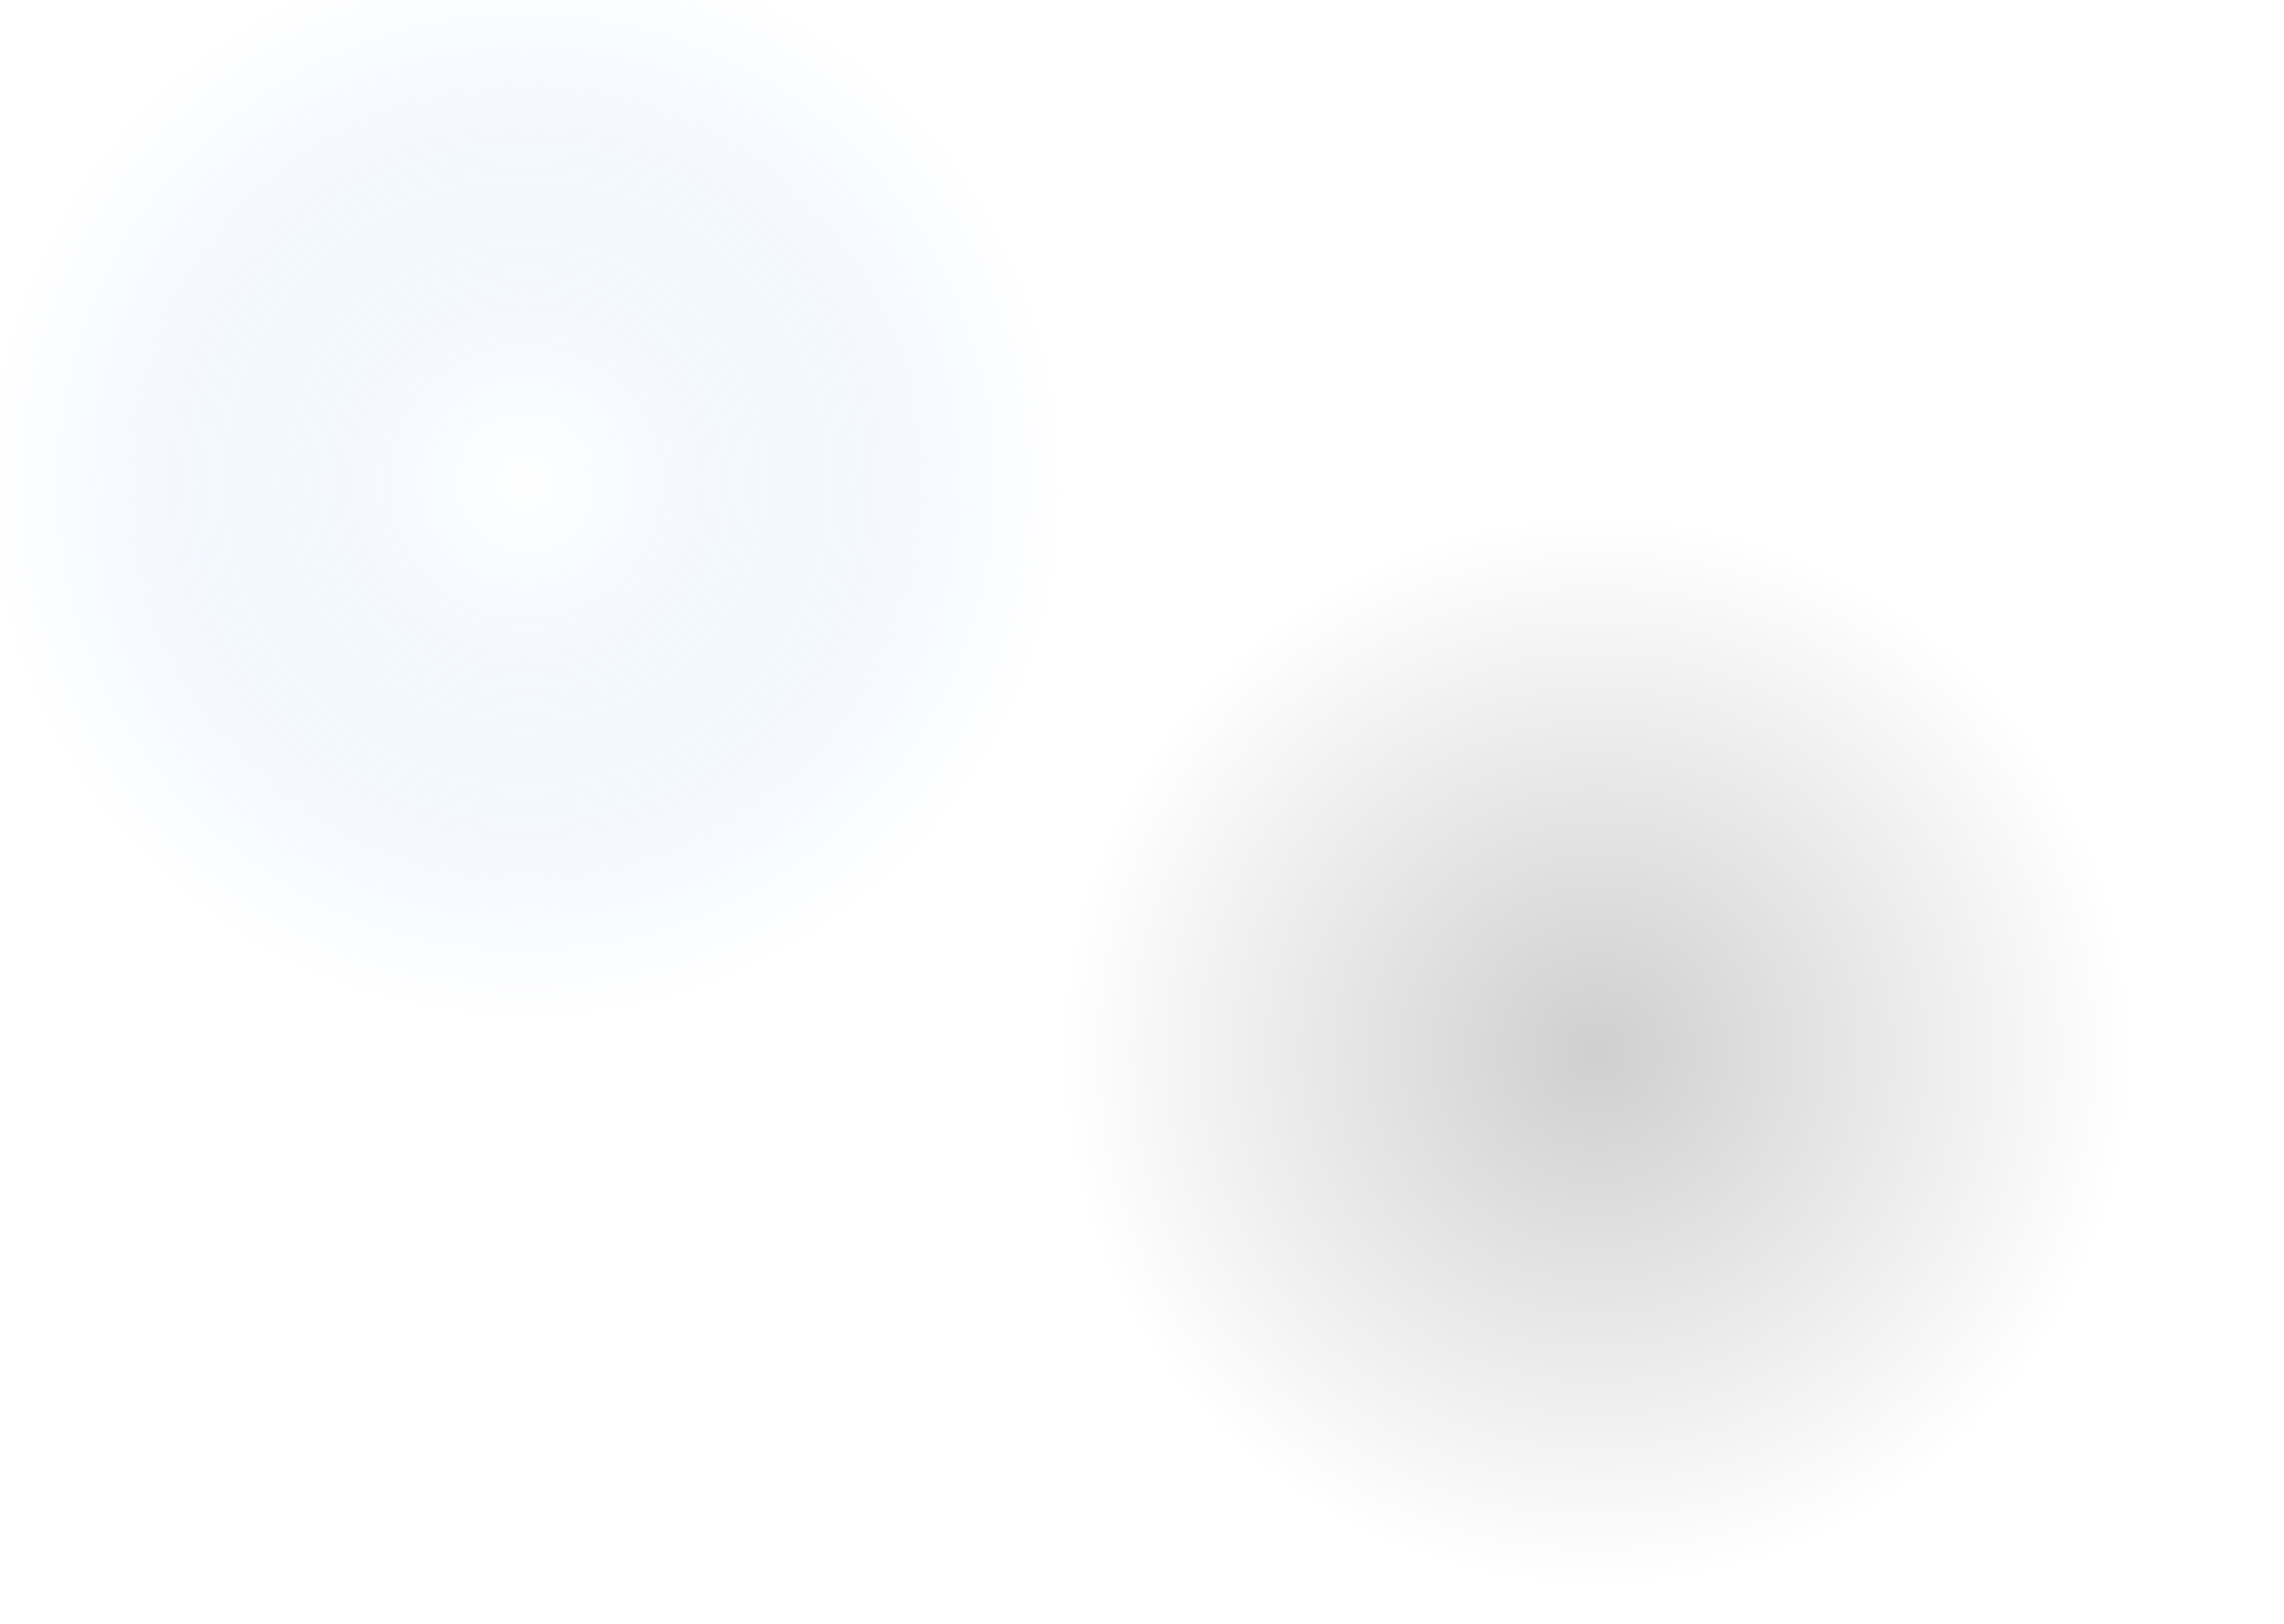 <svg width="1440" height="1024" viewBox="0 0 1440 1024" fill="none" xmlns="http://www.w3.org/2000/svg">
    <g clip-path="url(#clip0_247_1004)">
        <radialGradient id="gradient1" cx="50%" cy="50%" r="50%" fx="50%" fy="50%">
            <stop offset="0%" style="stop-color:#0261F0; stop-opacity:0"/>

            <stop offset="100%" style="stop-color:#ffffff; stop-opacity:1"/>
        </radialGradient>
        <radialGradient id="gradient2" cx="50%" cy="50%" r="50%" fx="50%" fy="50%">
            <stop offset="0%" style="stop-color:F7A502; stop-opacity:0"/>

            <stop offset="100%" style="stop-color:#ffffff; stop-opacity:1"/>
        </radialGradient>
        <rect width="1440" height="1024" fill="white"/>
        <g opacity="0.19" filter="url(#filter0_df_247_1004)">
            <ellipse cx="1021.5" cy="653" rx="336.5" ry="336" fill="url(#gradient2)"/>
        </g>
        <g opacity="0.19" filter="url(#filter1_df_247_1004)">
            <ellipse cx="316.5" cy="314" rx="336.5" ry="336" fill="url(#gradient1)"/>
        </g>
    </g>
    <defs>
        <filter id="filter0_df_247_1004" x="470" y="127" width="1073" height="1072" filterUnits="userSpaceOnUse" color-interpolation-filters="sRGB">
            <feFlood flood-opacity="0" result="BackgroundImageFix"/>
            <feColorMatrix in="SourceAlpha" type="matrix" values="0 0 0 0 0 0 0 0 0 0 0 0 0 0 0 0 0 0 127 0" result="hardAlpha"/>
            <feMorphology radius="300" operator="dilate" in="SourceAlpha" result="effect1_dropShadow_247_1004"/>
            <feOffset dx="-15" dy="10"/>
            <feGaussianBlur stdDeviation="100"/>
            <feComposite in2="hardAlpha" operator="out"/>
            <feColorMatrix type="matrix" values="0 0 0 0 0.969 0 0 0 0 0.647 0 0 0 0 0.008 0 0 0 1 0"/>
            <feBlend mode="normal" in2="BackgroundImageFix" result="effect1_dropShadow_247_1004"/>
            <feBlend mode="normal" in="SourceGraphic" in2="effect1_dropShadow_247_1004" result="shape"/>
            <feGaussianBlur stdDeviation="5" result="effect2_foregroundBlur_247_1004"/>
        </filter>
        <filter id="filter1_df_247_1004" x="-105" y="-132" width="873" height="872" filterUnits="userSpaceOnUse" color-interpolation-filters="sRGB">
            <feFlood flood-opacity="0" result="BackgroundImageFix"/>
            <feColorMatrix in="SourceAlpha" type="matrix" values="0 0 0 0 0 0 0 0 0 0 0 0 0 0 0 0 0 0 127 0" result="hardAlpha"/>
            <feMorphology radius="200" operator="dilate" in="SourceAlpha" result="effect1_dropShadow_247_1004"/>
            <feOffset dx="15" dy="-10"/>
            <feGaussianBlur stdDeviation="100"/>
            <feComposite in2="hardAlpha" operator="out"/>
            <feColorMatrix type="matrix" values="0 0 0 0 0.008 0 0 0 0 0.38 0 0 0 0 0.941 0 0 0 1 0"/>
            <feBlend mode="normal" in2="BackgroundImageFix" result="effect1_dropShadow_247_1004"/>
            <feBlend mode="normal" in="SourceGraphic" in2="effect1_dropShadow_247_1004" result="shape"/>
            <feGaussianBlur stdDeviation="5" result="effect2_foregroundBlur_247_1004"/>
        </filter>
        <clipPath id="clip0_247_1004">
            <rect width="1440" height="1024" fill="white"/>
        </clipPath>
    </defs>
</svg>
